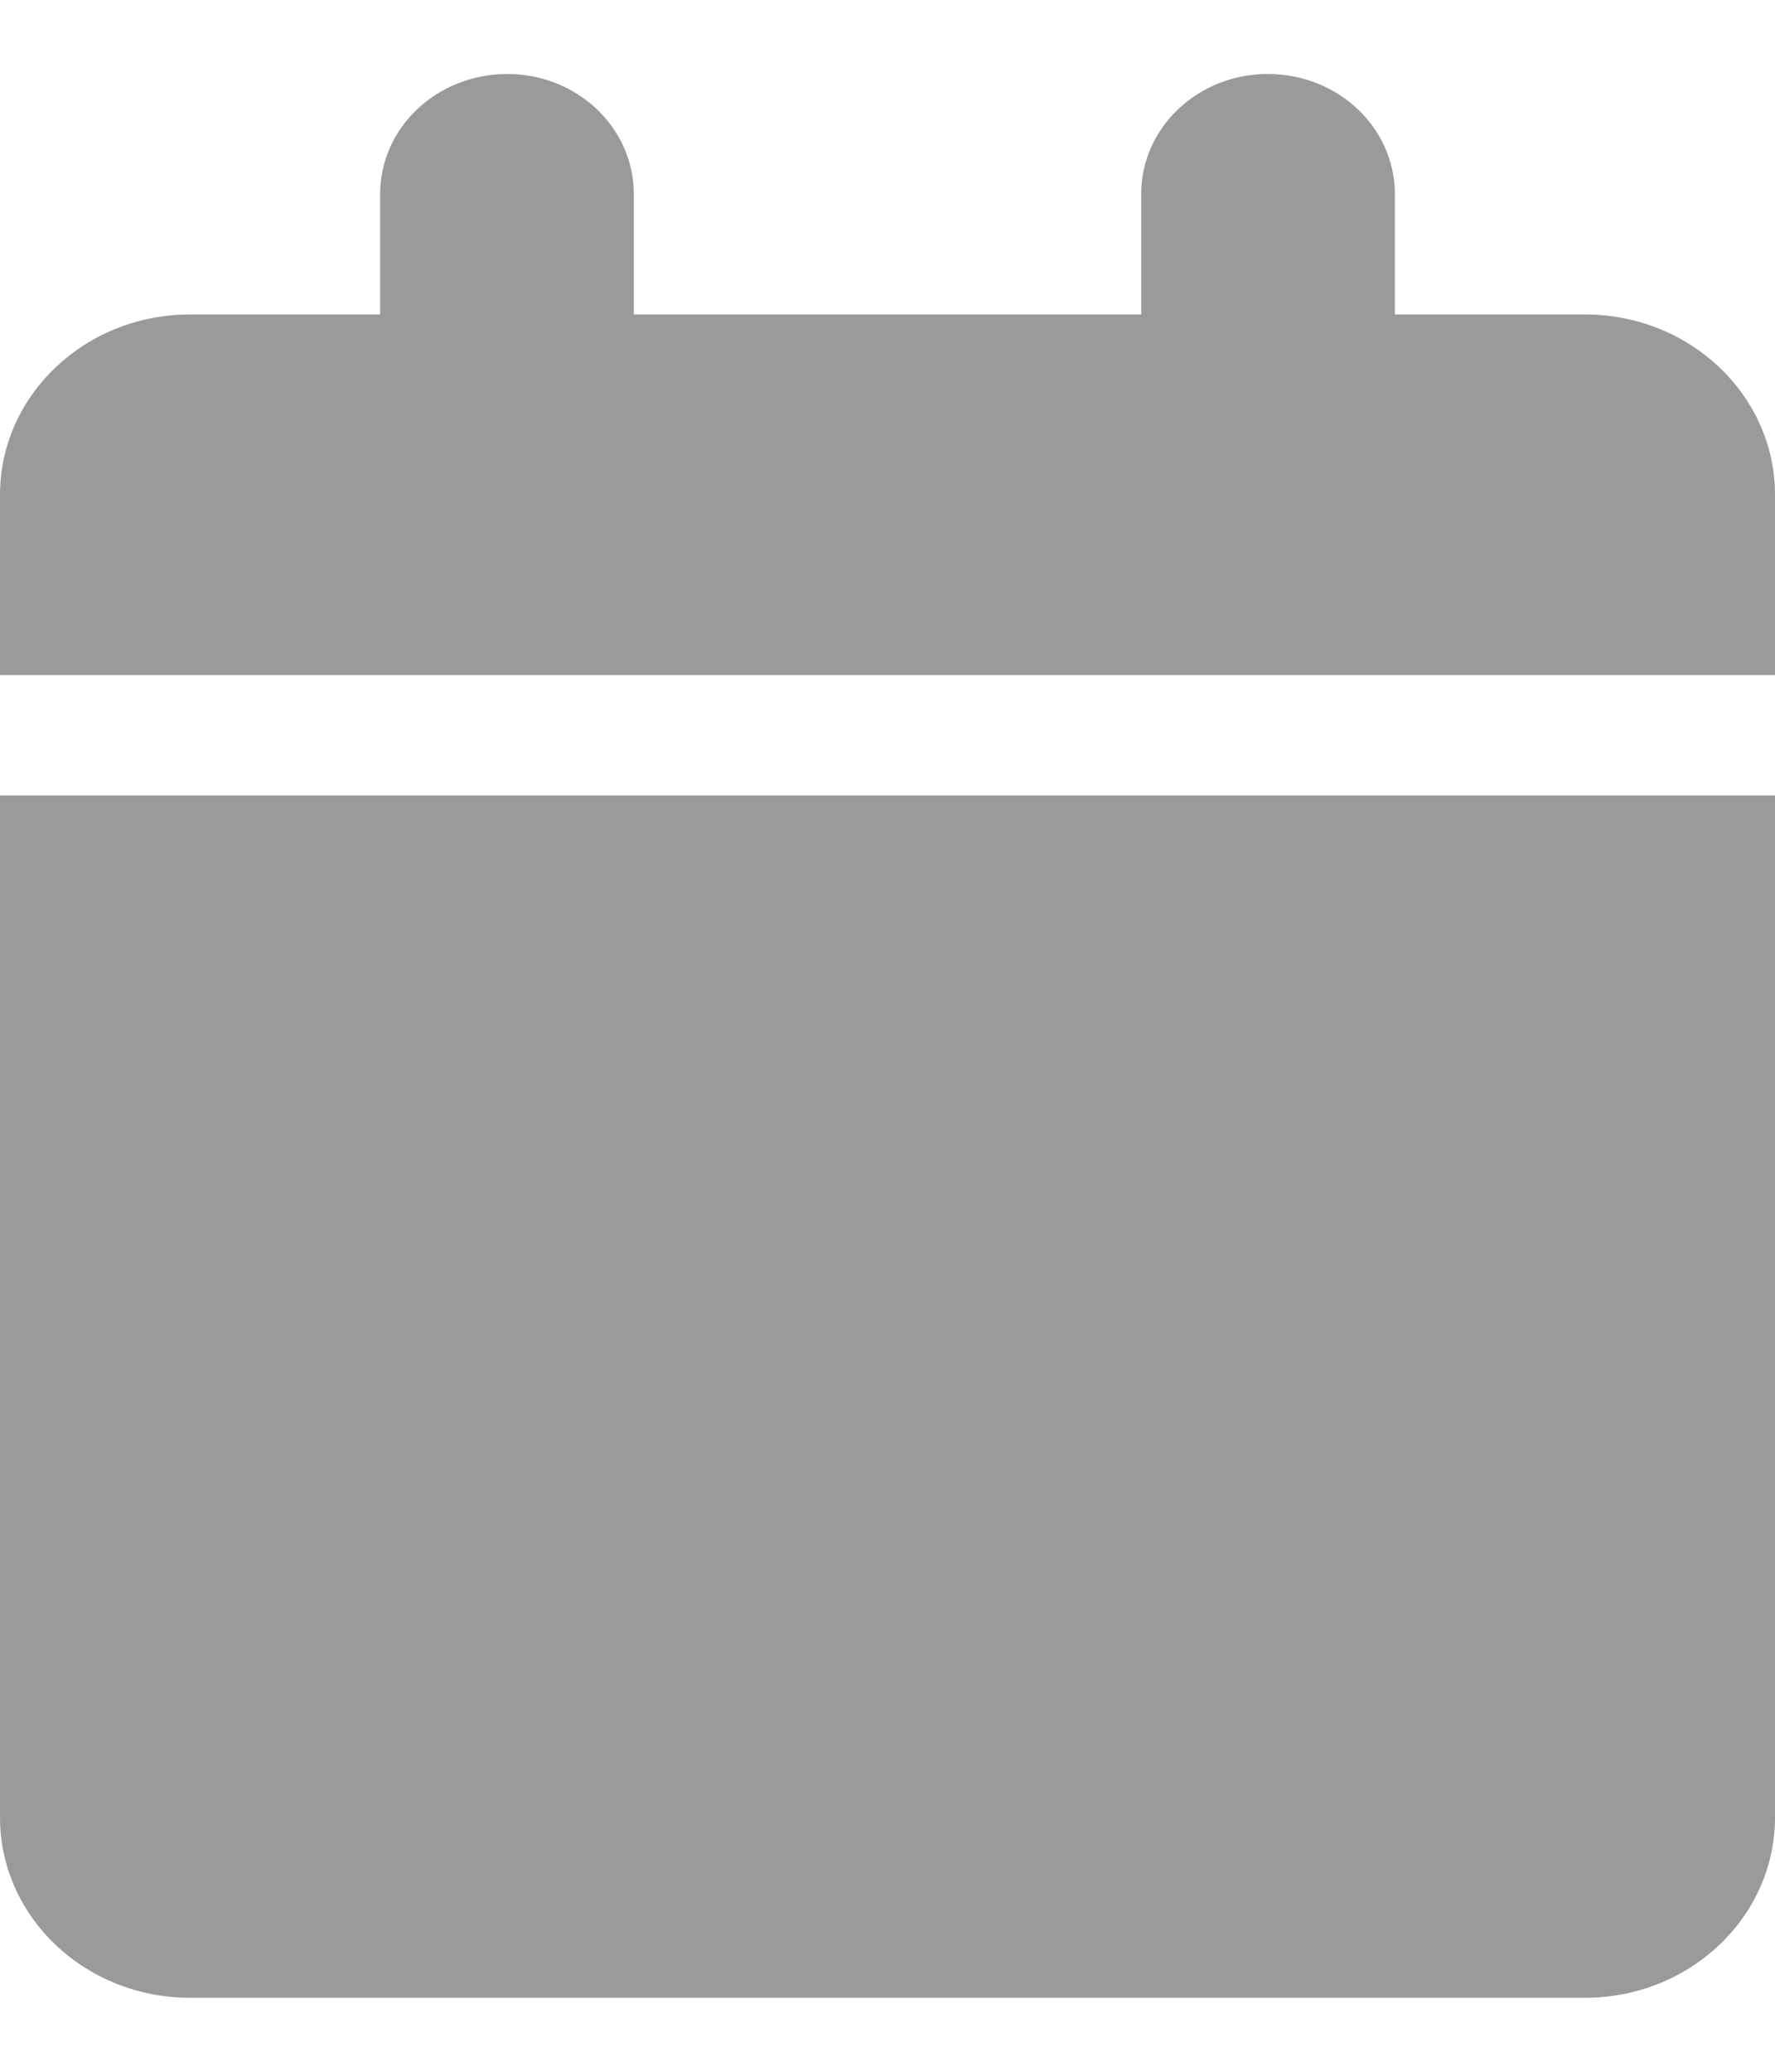 <?xml version="1.0" encoding="UTF-8"?>
<svg xmlns="http://www.w3.org/2000/svg" xmlns:xlink="http://www.w3.org/1999/xlink" width="12px" height="14px" viewBox="0 0 12 13" version="1.1">
<g id="surface1">
<path style=" stroke:none;fill-rule:nonzero;fill:#9a9a9a;fill-opacity:1;" d="M 2.57 0.812 L 2.57 1.625 L 1.285 1.625 C 0.574 1.625 0 2.172 0 2.844 L 0 4.062 L 12 4.062 L 12 2.844 C 12 2.172 11.426 1.625 10.715 1.625 L 9.43 1.625 L 9.43 0.812 C 9.43 0.363 9.047 0 8.57 0 C 8.098 0 7.715 0.363 7.715 0.812 L 7.715 1.625 L 4.285 1.625 L 4.285 0.812 C 4.285 0.363 3.902 0 3.43 0 C 2.953 0 2.57 0.363 2.57 0.812 Z M 12 4.875 L 0 4.875 L 0 11.781 C 0 12.453 0.574 13 1.285 13 L 10.715 13 C 11.426 13 12 12.453 12 11.781 Z M 12 4.875 "/>
</g>
</svg>

